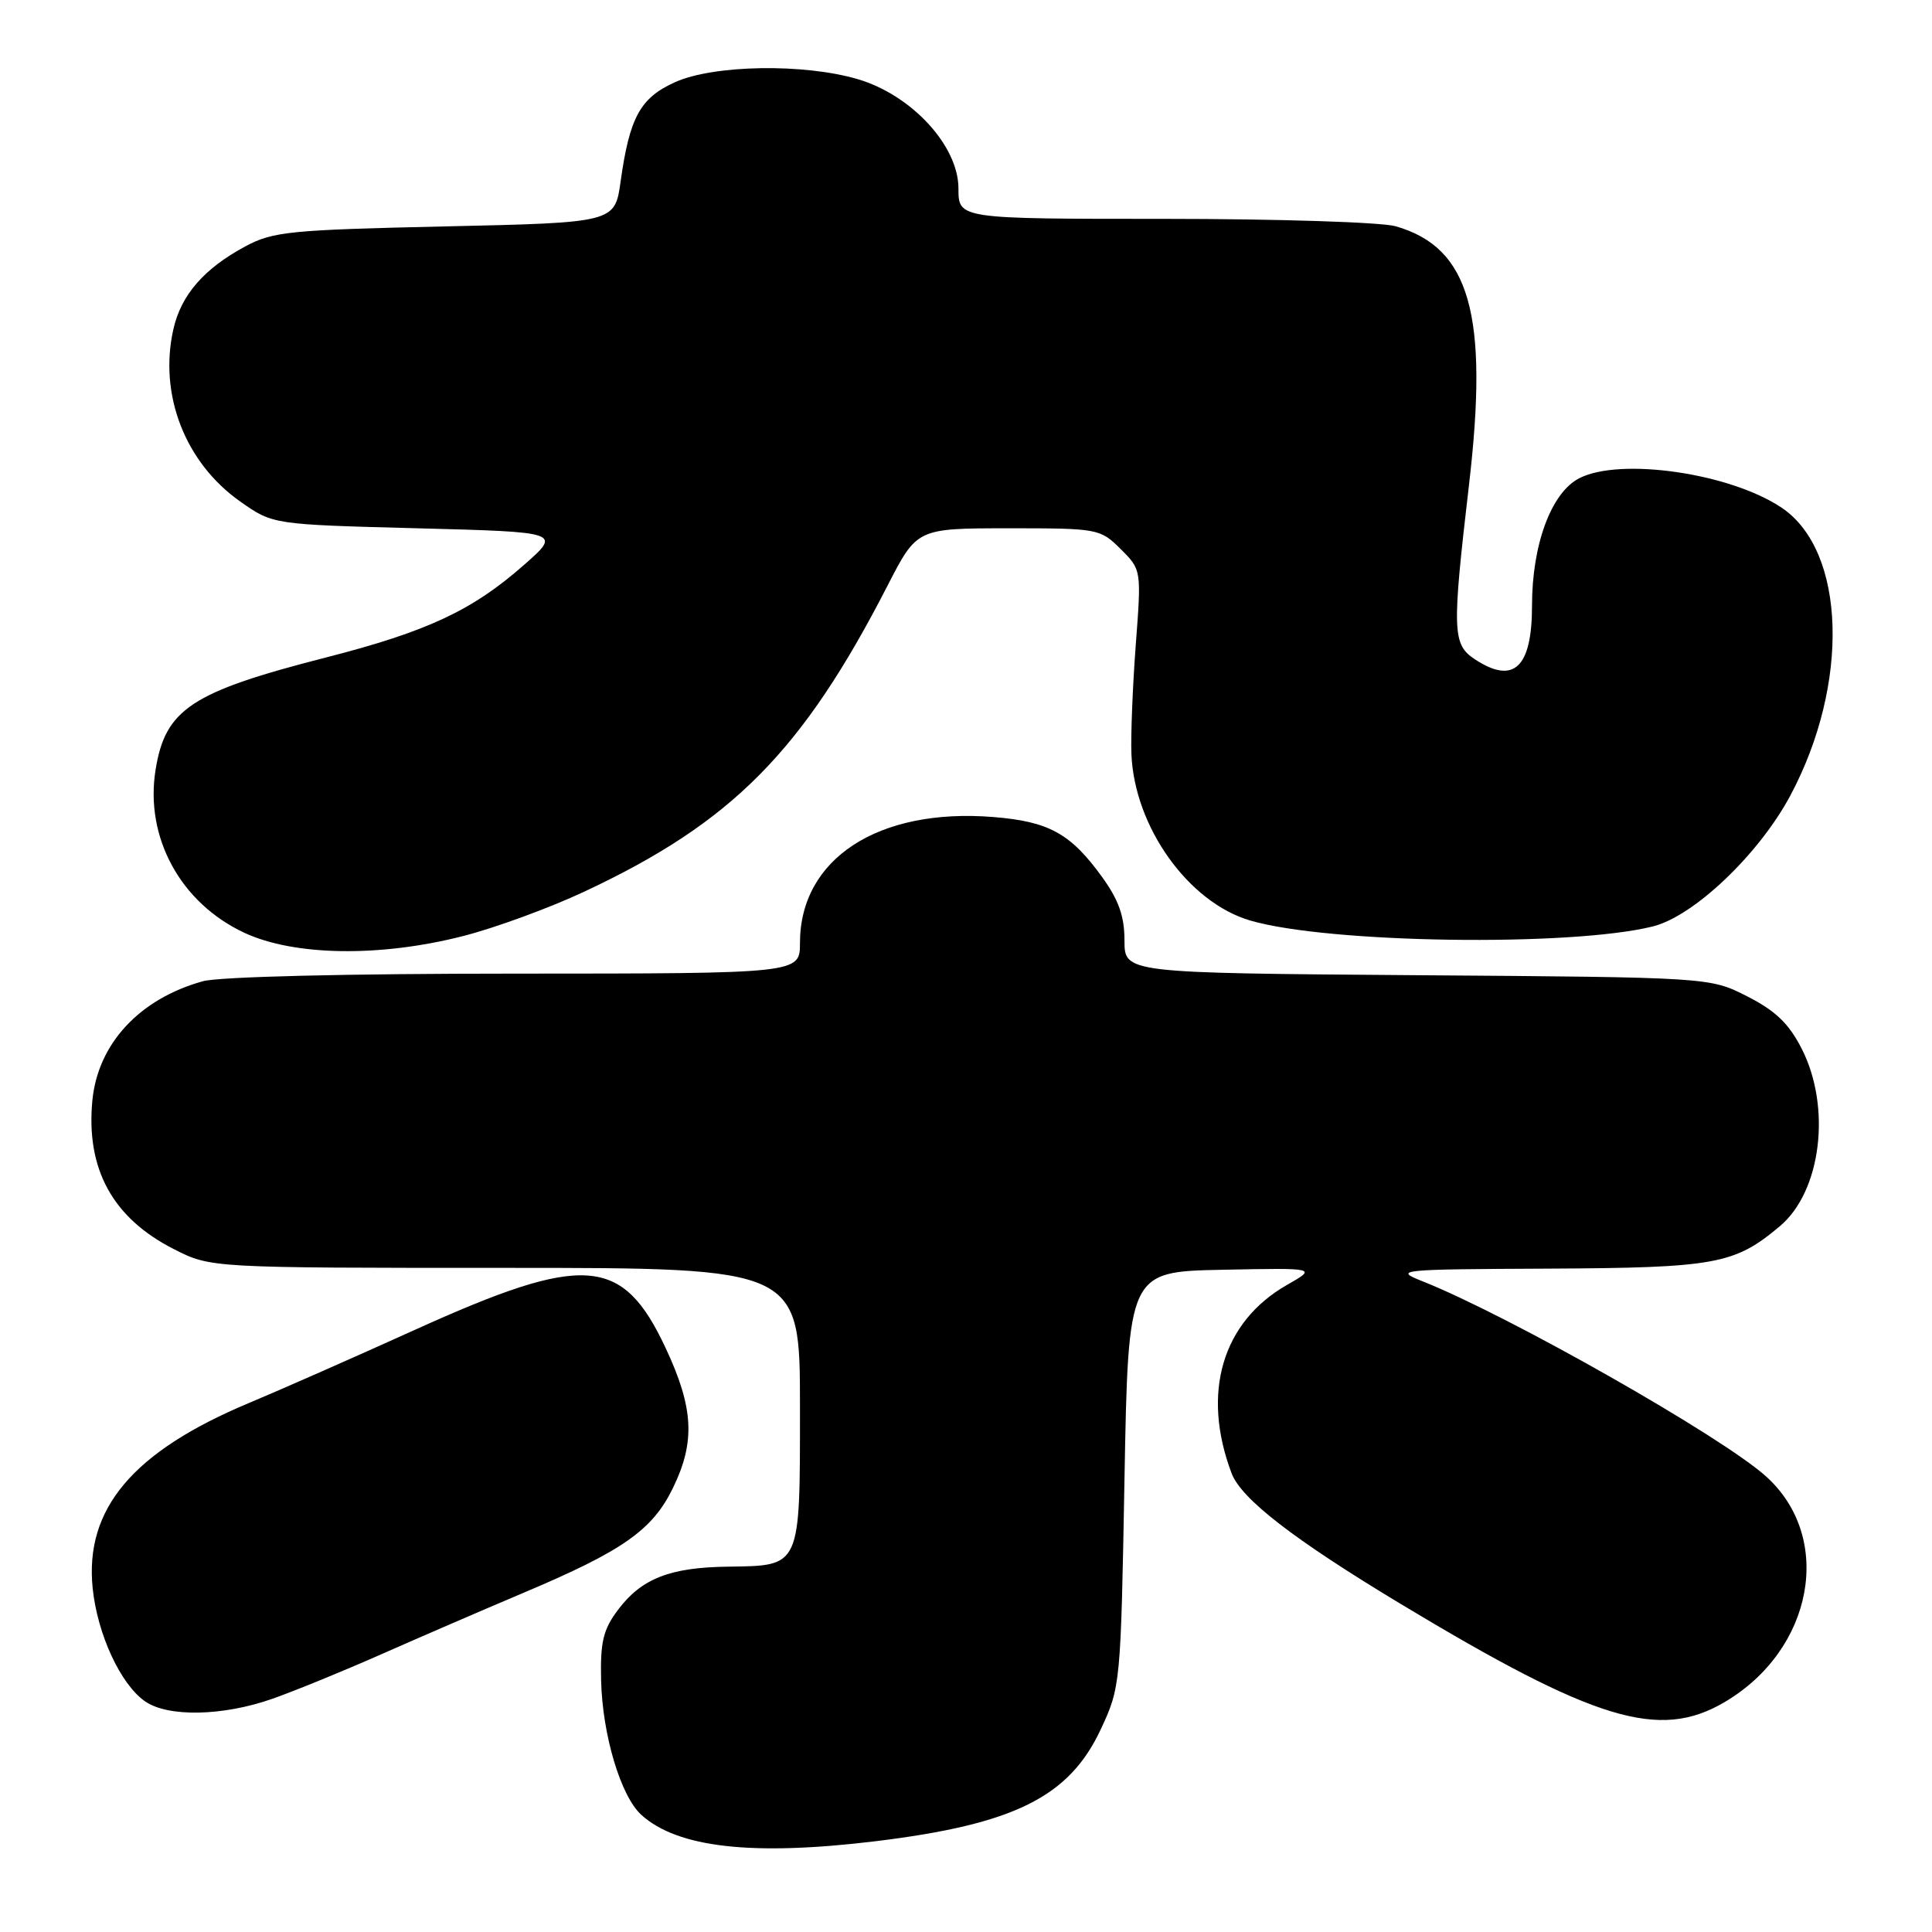 <?xml version="1.0" encoding="UTF-8" standalone="no"?>
<!DOCTYPE svg PUBLIC "-//W3C//DTD SVG 1.1//EN" "http://www.w3.org/Graphics/SVG/1.1/DTD/svg11.dtd" >
<svg xmlns="http://www.w3.org/2000/svg" xmlns:xlink="http://www.w3.org/1999/xlink" version="1.1" viewBox="0 0 256 256">
 <g >
 <path fill="currentColor"
d=" M 116.03 243.97 C 134.37 241.73 141.65 238.12 145.84 229.18 C 148.47 223.56 148.51 223.20 149.00 196.00 C 149.50 168.50 149.50 168.50 162.00 168.25 C 174.50 168.00 174.50 168.00 170.53 170.26 C 161.94 175.17 159.17 184.57 163.19 195.21 C 164.47 198.61 171.40 203.97 185.50 212.47 C 211.34 228.04 219.84 230.63 228.48 225.56 C 240.29 218.64 243.05 203.79 234.02 195.64 C 228.19 190.37 199.99 174.35 188.50 169.78 C 184.64 168.25 185.21 168.19 205.13 168.10 C 227.32 167.99 229.84 167.53 235.85 162.47 C 241.32 157.87 242.69 146.76 238.75 138.99 C 237.05 135.64 235.28 133.94 231.53 132.03 C 226.56 129.50 226.56 129.50 187.78 129.22 C 149.00 128.93 149.00 128.93 149.00 124.62 C 149.00 121.41 148.23 119.24 146.02 116.19 C 141.86 110.44 138.97 108.85 131.62 108.26 C 116.37 107.03 106.00 113.79 106.00 124.95 C 106.00 129.00 106.00 129.00 68.25 129.01 C 46.05 129.01 29.01 129.42 26.88 130.02 C 18.48 132.35 12.97 138.30 12.24 145.81 C 11.37 154.91 14.94 161.42 23.07 165.53 C 27.93 168.00 27.93 168.00 66.97 168.00 C 106.00 168.00 106.00 168.00 106.00 186.38 C 106.00 207.84 106.18 207.45 96.45 207.59 C 88.76 207.69 85.00 209.17 81.89 213.31 C 79.91 215.95 79.53 217.57 79.65 222.70 C 79.83 229.91 82.26 238.02 84.98 240.48 C 89.79 244.84 99.73 245.95 116.03 243.97 Z  M 36.09 225.10 C 39.07 224.05 45.55 221.40 50.50 219.21 C 55.45 217.02 63.92 213.36 69.33 211.07 C 82.55 205.49 86.46 202.75 89.18 197.14 C 92.15 191.04 91.91 186.55 88.22 178.66 C 82.49 166.40 77.47 166.03 55.00 176.20 C 47.02 179.81 37.12 184.18 33.00 185.90 C 17.59 192.35 11.20 199.93 12.28 210.46 C 12.91 216.55 15.97 223.17 19.21 225.43 C 22.24 227.55 29.52 227.41 36.09 225.10 Z  M 61.37 124.03 C 65.61 122.95 72.84 120.30 77.46 118.13 C 97.01 108.97 106.32 99.57 117.60 77.61 C 121.50 70.01 121.50 70.01 133.61 70.00 C 145.49 70.00 145.78 70.05 148.49 72.75 C 151.25 75.50 151.25 75.50 150.49 85.50 C 150.08 91.00 149.82 97.50 149.92 99.94 C 150.32 109.58 157.48 119.59 165.68 121.98 C 176.03 125.00 208.08 125.47 219.00 122.76 C 224.44 121.41 233.06 113.21 237.22 105.43 C 245.13 90.63 244.61 73.03 236.10 67.29 C 229.28 62.69 214.67 60.57 209.24 63.38 C 205.54 65.29 203.00 72.17 203.00 80.25 C 203.00 88.46 200.59 90.74 195.46 87.38 C 192.44 85.41 192.38 83.69 194.65 64.24 C 197.29 41.67 194.77 32.80 184.93 29.98 C 183.05 29.44 169.25 29.00 154.26 29.00 C 127.00 29.00 127.00 29.00 127.00 24.98 C 127.00 19.33 120.83 12.62 113.69 10.50 C 106.55 8.38 94.53 8.58 89.42 10.90 C 84.83 12.98 83.43 15.55 82.24 24.00 C 81.48 29.50 81.48 29.50 58.99 30.00 C 38.42 30.46 36.16 30.68 32.50 32.65 C 27.02 35.60 23.99 39.09 22.97 43.64 C 21.02 52.28 24.53 61.32 31.84 66.46 C 36.16 69.50 36.16 69.50 55.27 70.00 C 74.38 70.50 74.38 70.50 69.44 74.85 C 62.59 80.89 56.62 83.68 43.19 87.12 C 25.34 91.69 21.90 93.96 20.61 102.03 C 19.18 110.96 23.93 119.66 32.38 123.60 C 39.00 126.68 50.36 126.85 61.37 124.03 Z "/>
</g>
</svg>